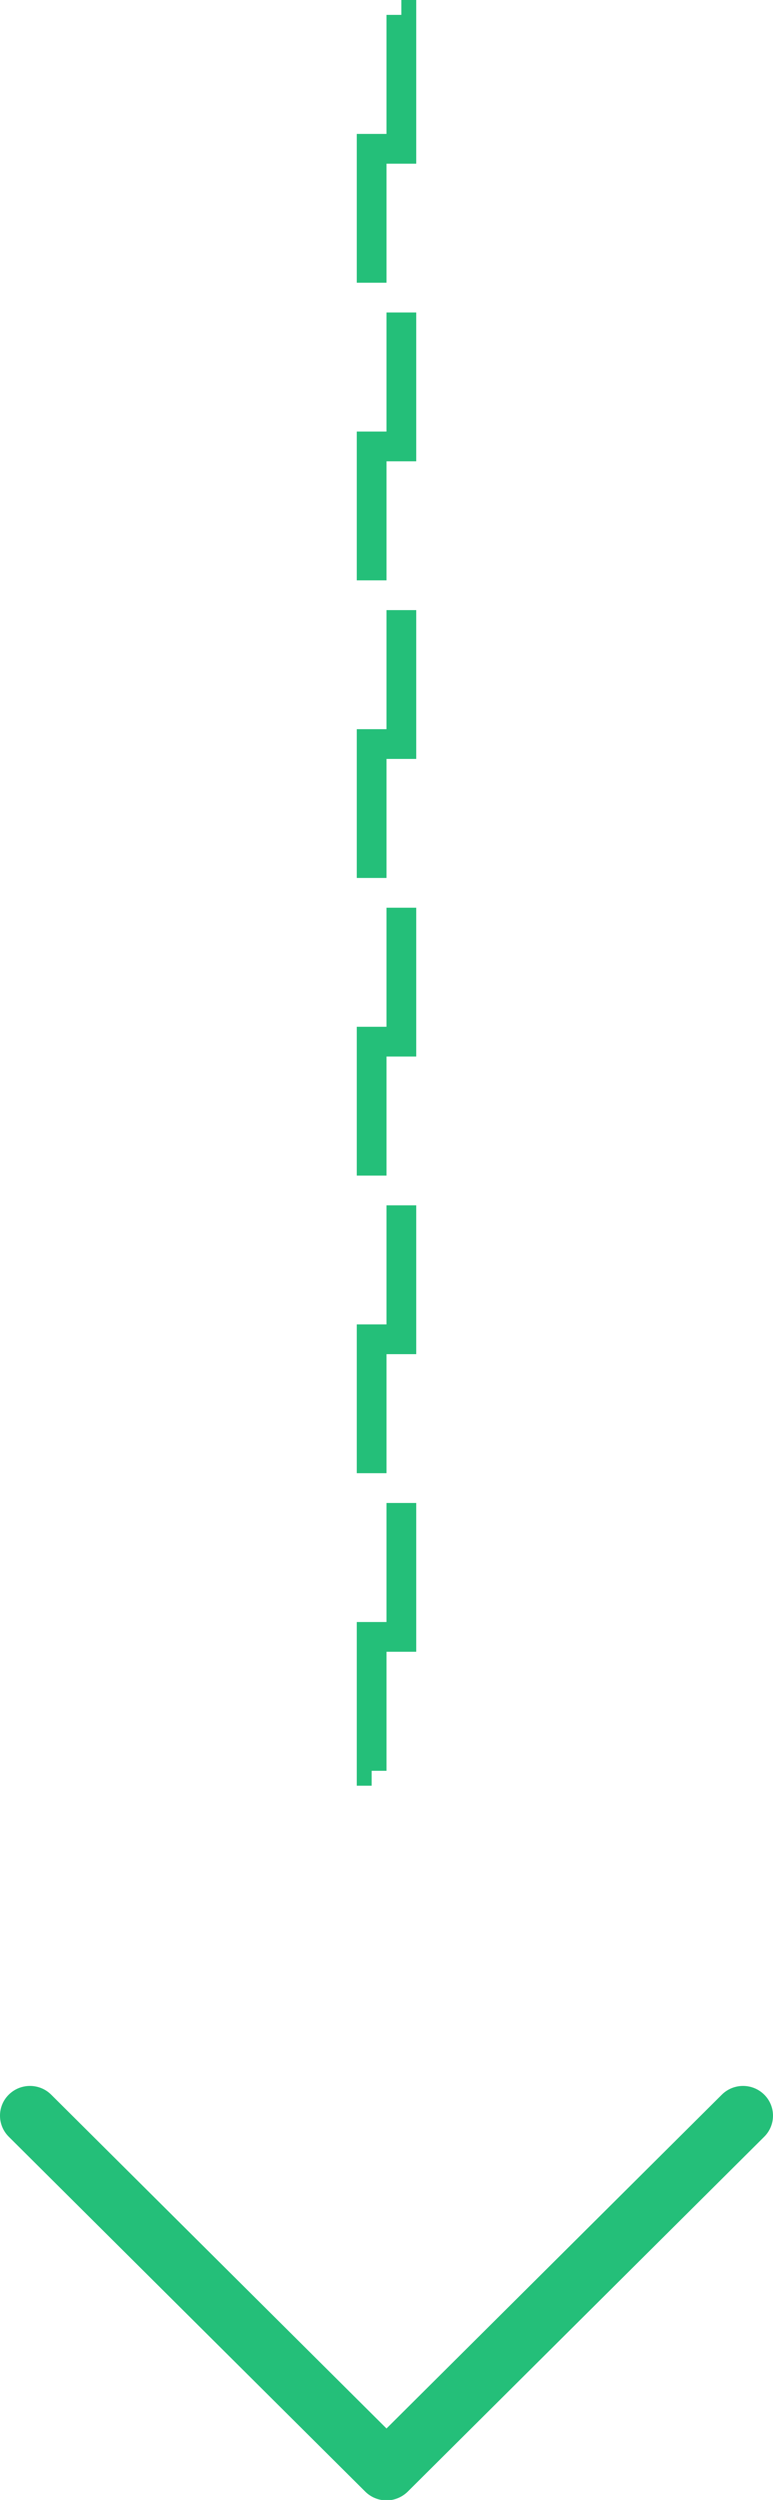 <svg width="13" height="42" viewBox="0 0 13 42" fill="none" xmlns="http://www.w3.org/2000/svg">
<rect x="6.75" y="0.25" width="29.5" height="0.5" transform="rotate(90 6.75 0.25)" stroke="#24BF79" stroke-width="0.5" stroke-dasharray="2.5 2.5"/>
<g clip-path="url(#clip0)">
<path d="M6.857 41.86L12.853 35.897C13.049 35.701 13.049 35.385 12.852 35.19C12.655 34.995 12.336 34.995 12.139 35.191L6.5 40.799L0.861 35.191C0.664 34.995 0.345 34.995 0.148 35.19C0.049 35.287 -4.67463e-05 35.416 -4.67519e-05 35.544C-4.67575e-05 35.671 0.049 35.799 0.147 35.897L6.143 41.86C6.238 41.954 6.366 42.007 6.5 42.007C6.634 42.007 6.762 41.953 6.857 41.86Z" fill="#24BF79"/>
</g>
<defs>
<clipPath id="clip0">
<rect width="7" height="13" fill="white" transform="translate(13 35) rotate(90)"/>
</clipPath>
</defs>
</svg>
